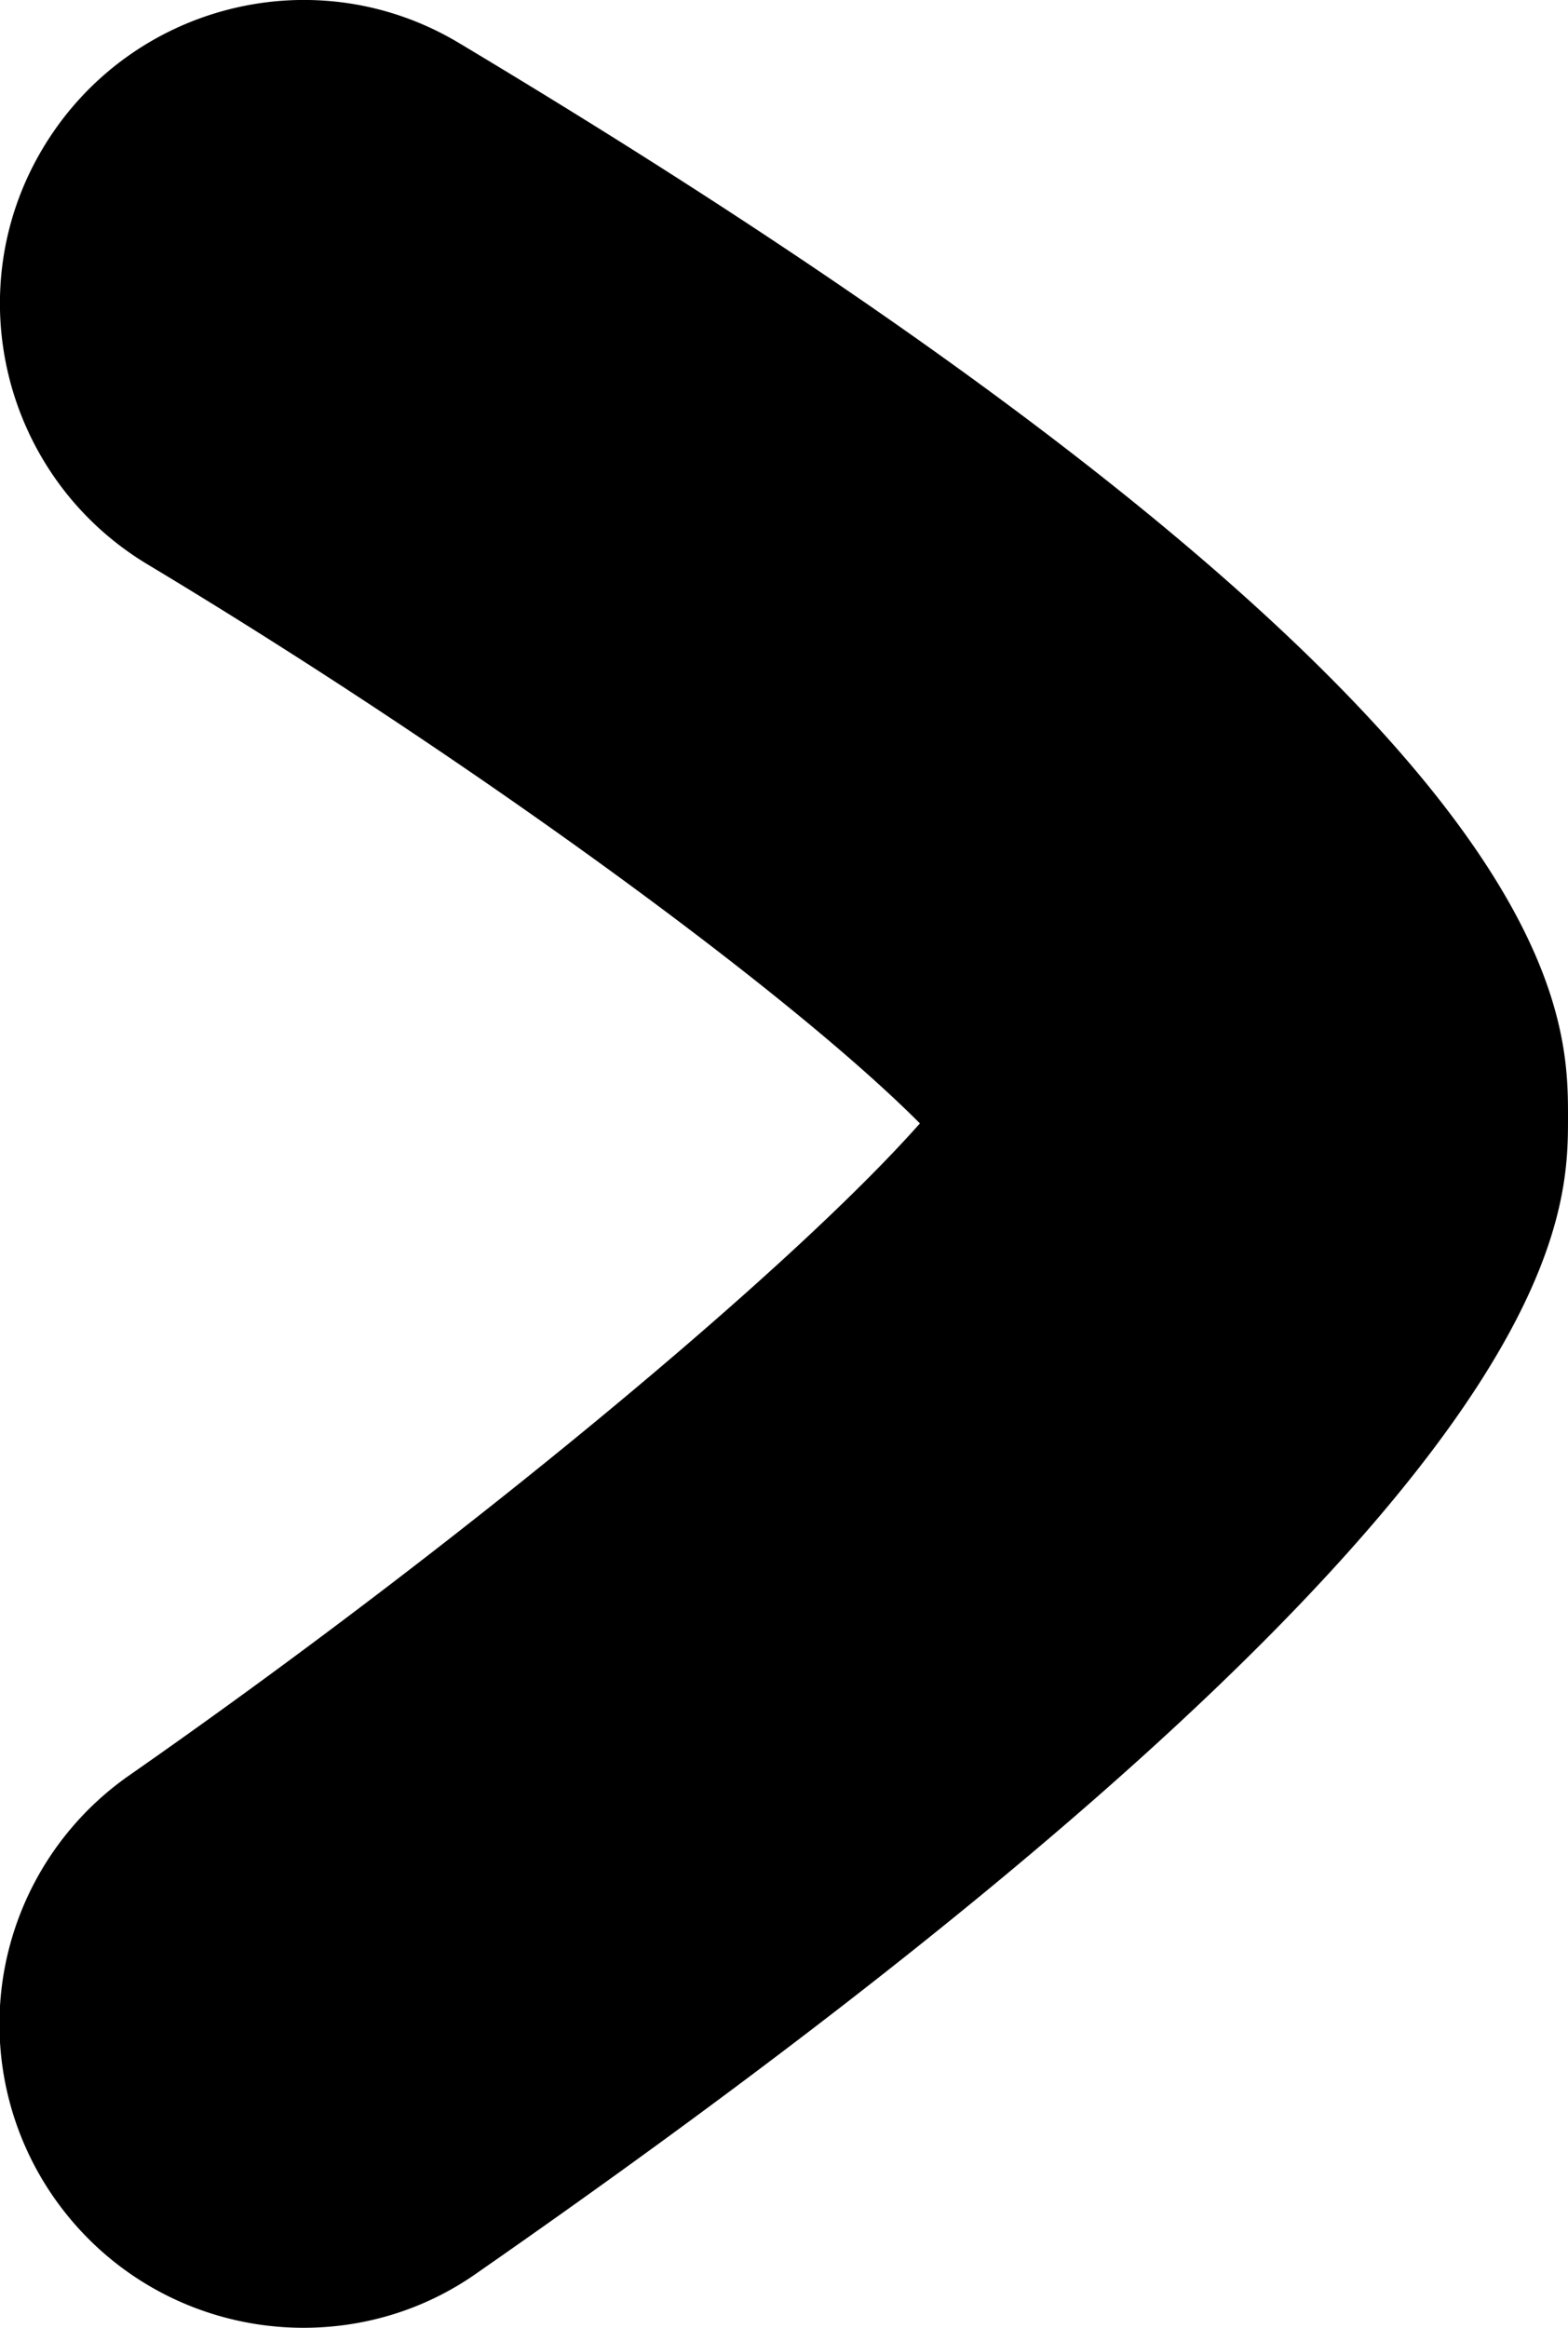 <svg xmlns="http://www.w3.org/2000/svg" 
width="23.25" height="34.5" viewBox="0 0 23.25 34.5" aria-hidden="true">
<path d="M4.5 34.5c-1.42 0-2.82-.67-3.7-1.93a4.494 4.494 0 011.12-6.26c4.89-3.41 9.78-7.47 11.72-9.66-1.96-1.97-6.73-5.45-11.46-8.29C.06 7.08-.64 4.32.64 2.19 1.92.06 4.68-.64 6.81.64c16.44 9.84 16.44 14.26 16.44 15.92 0 1.61 0 5.88-16.18 17.13-.78.55-1.68.81-2.57.81zm9.97-16.86z"></path>
</svg>